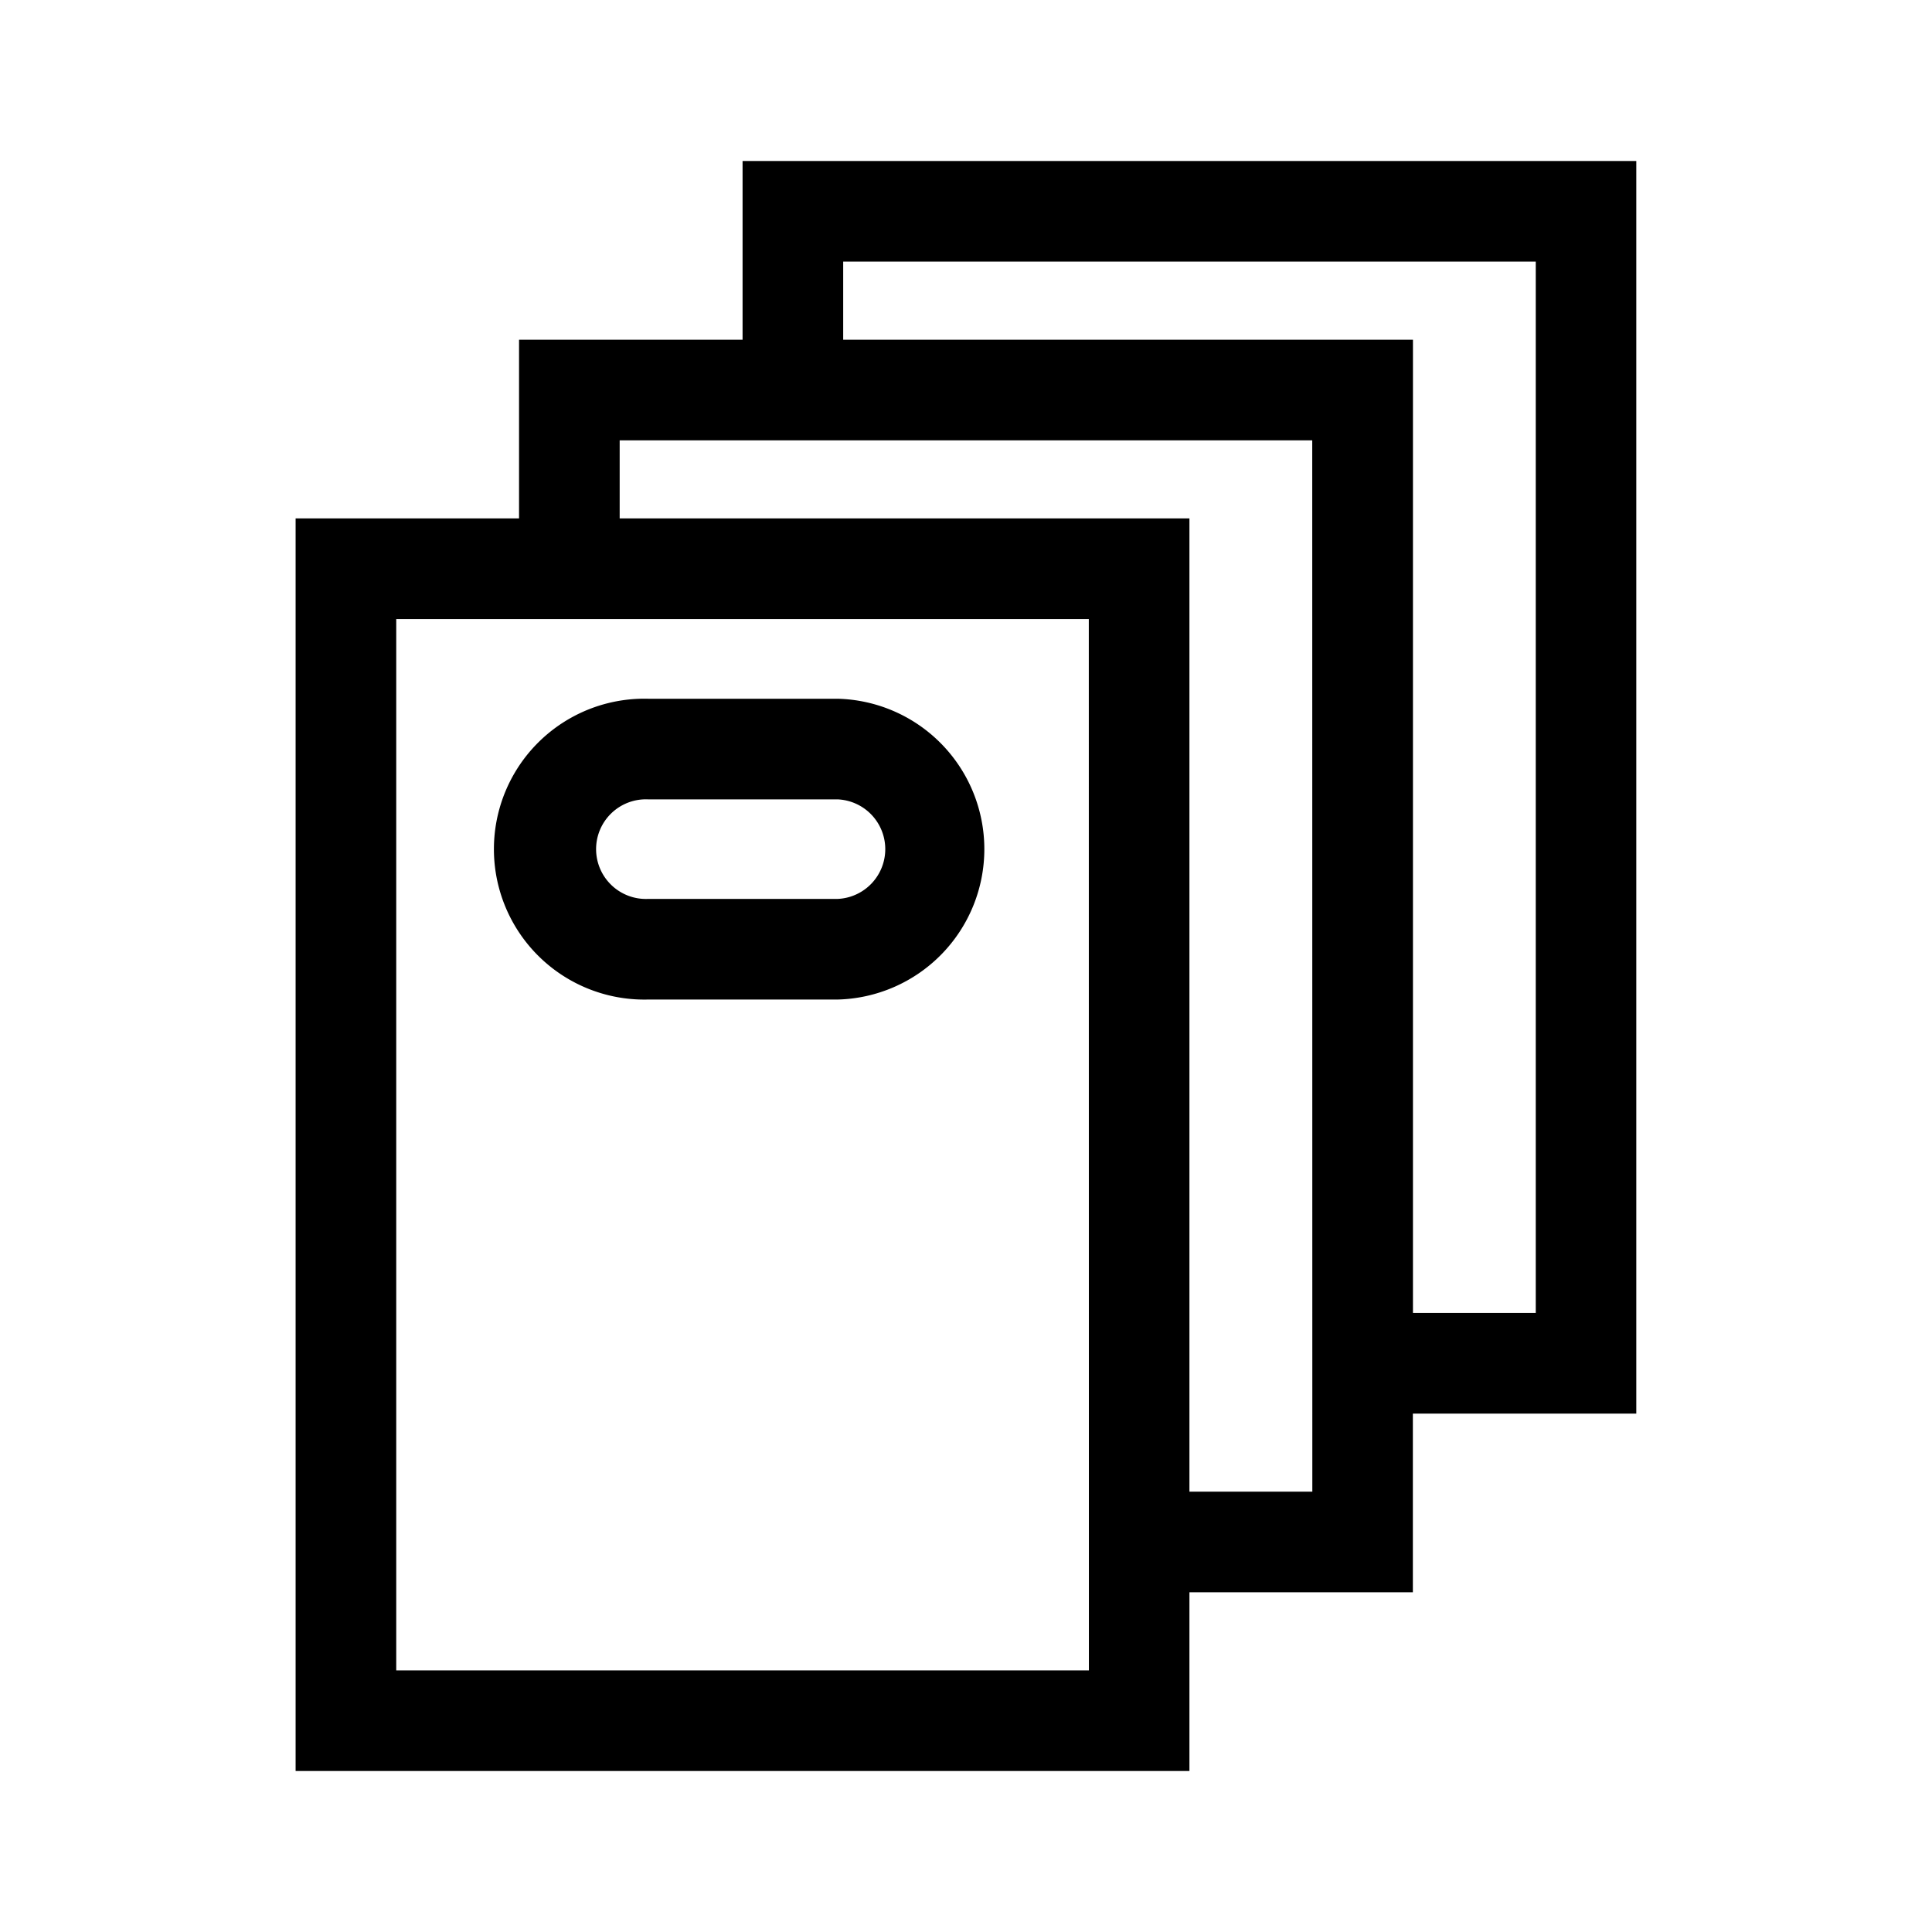 <svg id="Layer_2" data-name="Layer 2" xmlns="http://www.w3.org/2000/svg" viewBox="0 0 21.6 21.6"><path d="M9.364,8.937a.557.557,0,0,1,0,1.113H7.245a.557.557,0,1,1,0-1.113H9.364m0-1.125H7.245a1.682,1.682,0,1,0,0,3.363H9.364a1.682,1.682,0,0,0,0-3.363ZM8.302,1.8V3.798H5.803V5.796H3.305V19.8h9.993V17.802h2.498v-1.998h2.498V1.8Zm3.872,16.875H4.43V6.921h7.743Zm2.498-1.998H13.298V5.796H6.928V4.923h7.743Zm2.498-1.998H15.797V3.798H9.427V2.925h7.743Z"/></svg>